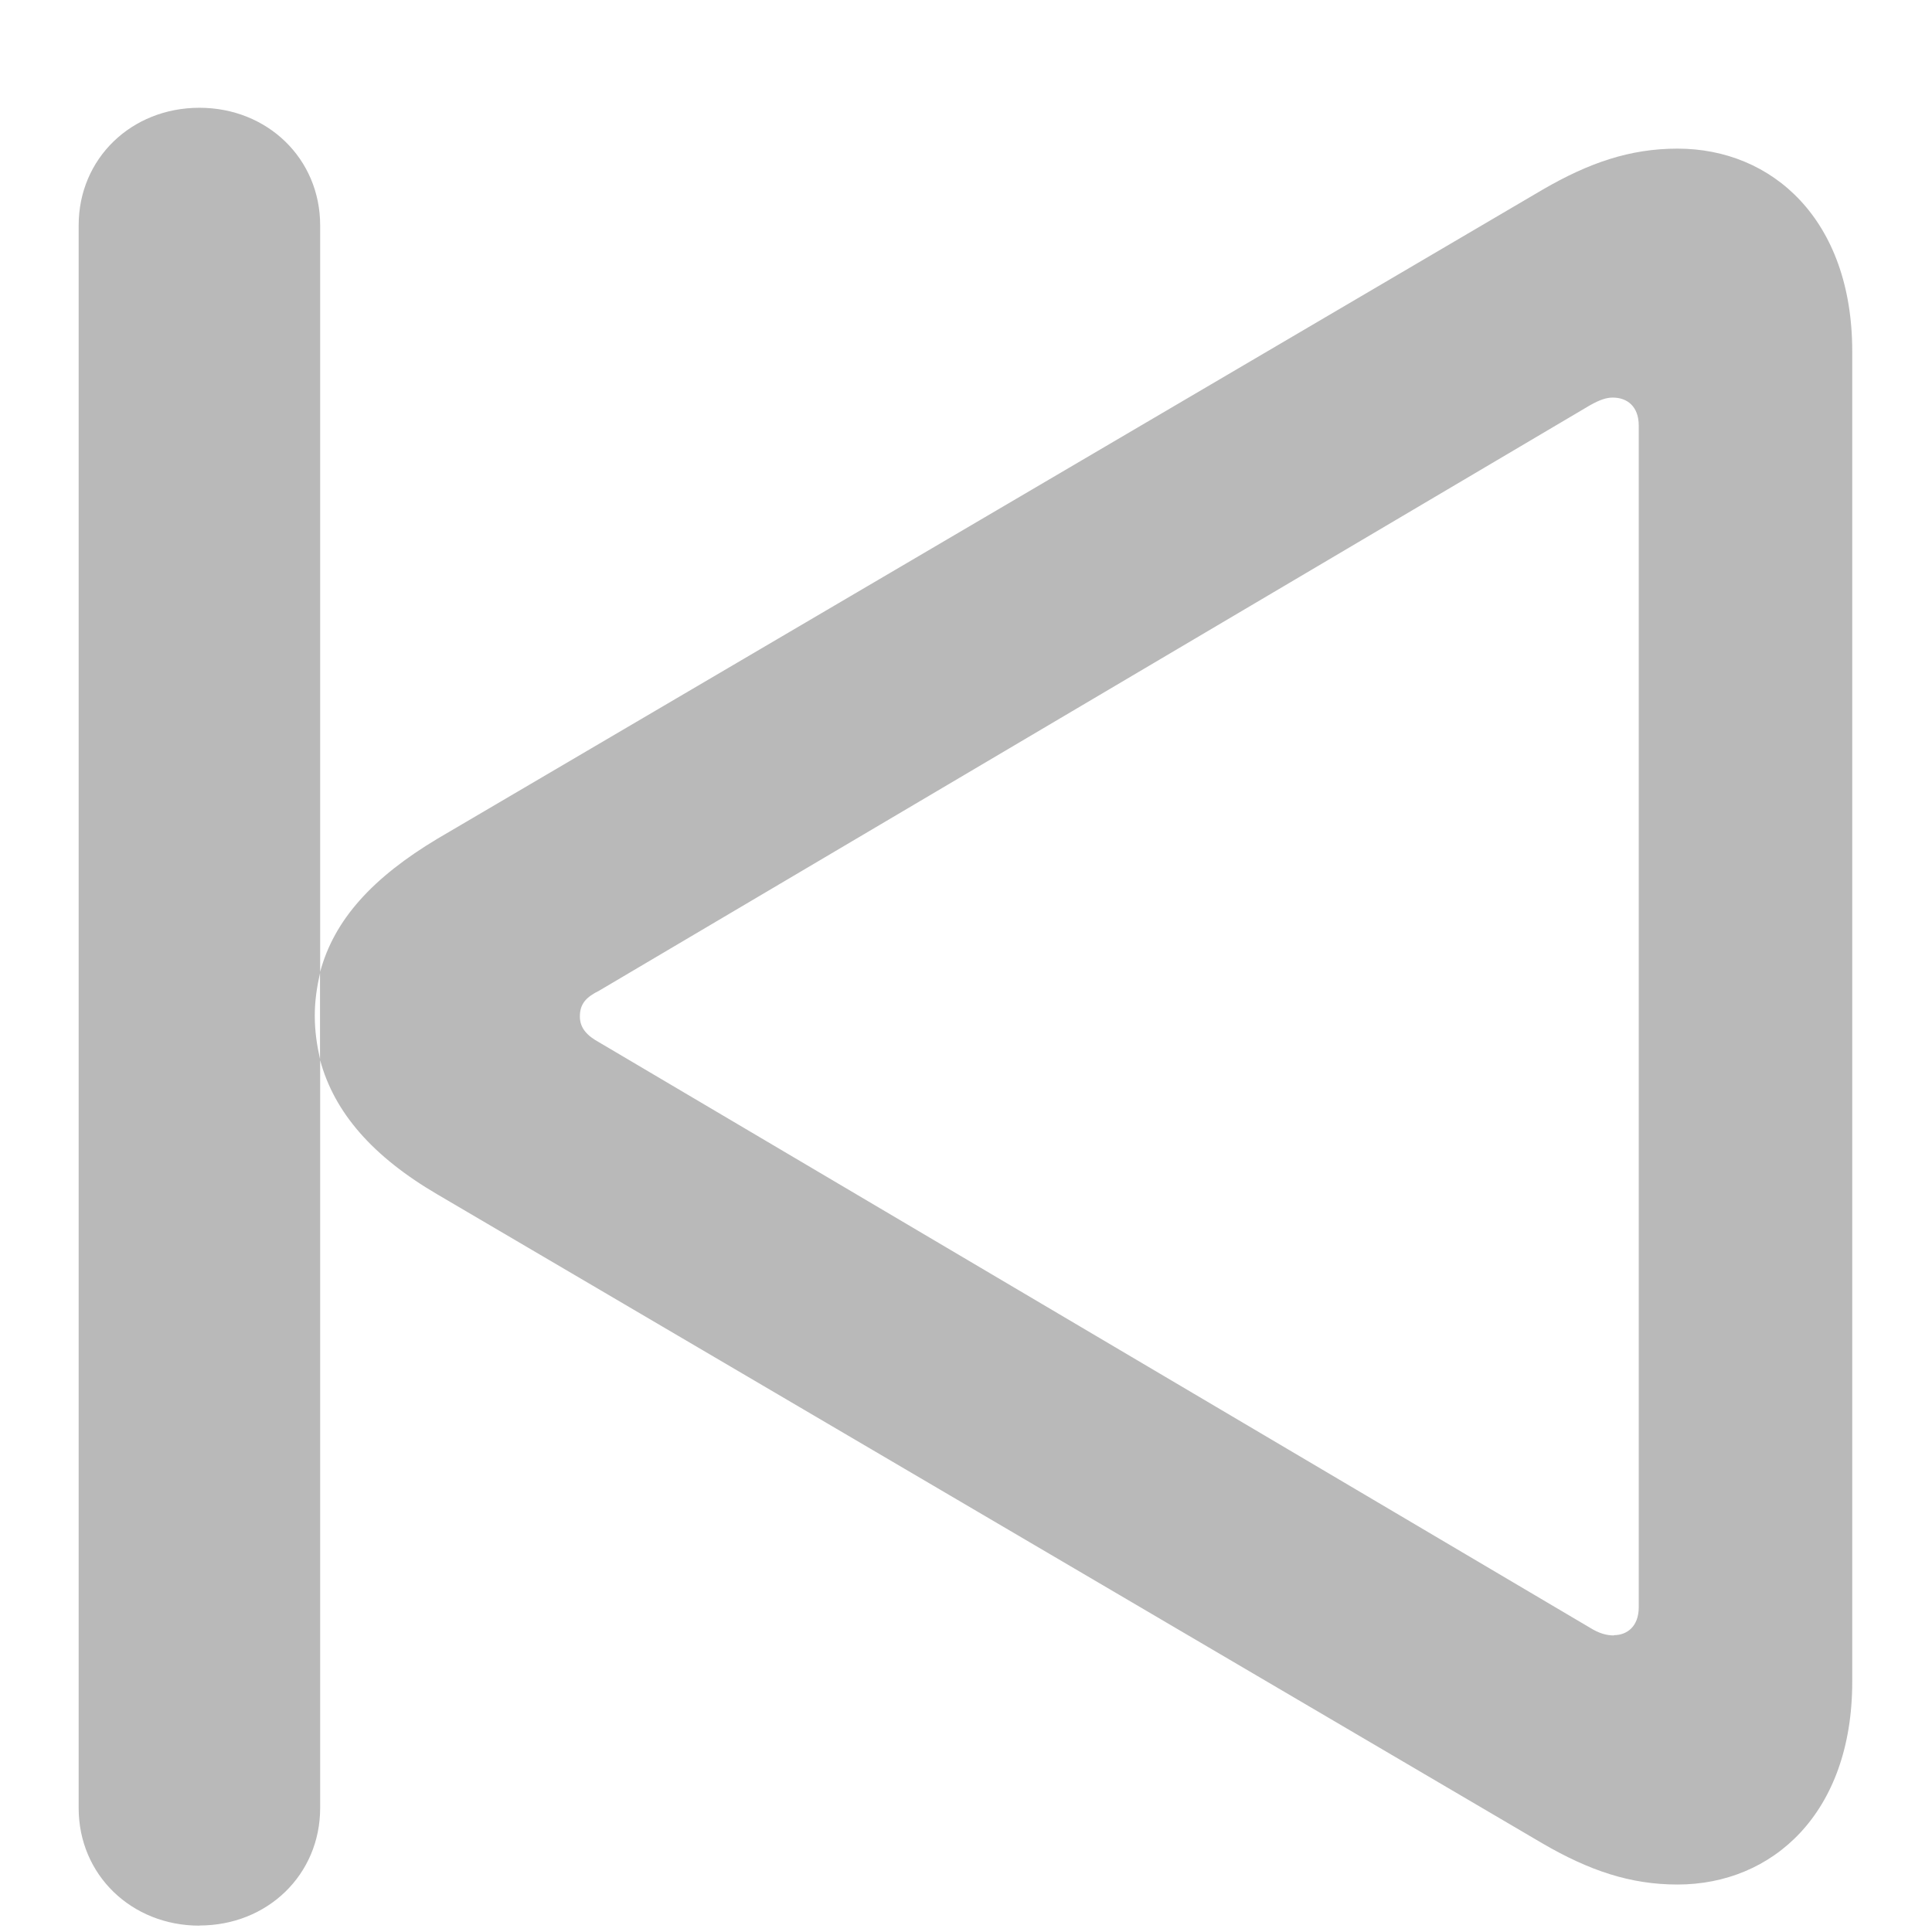 <svg fill="none" height="14" viewBox="0 0 14 14" width="14" xmlns="http://www.w3.org/2000/svg"><path d="m1.445 13.953c.492 0 .875-.367.875-.852v-5.422c-.023-.102-.039-.203-.039-.32 0-.109.016-.211.039-.312v-5.414c0-.484-.383-.852-.875-.852-.492 0-.875.367-.875.852v11.469c0 .484.383.852.875.852zm10.711-.297c.688 0 1.266-.516 1.266-1.469v-9.641c0-.953-.578-1.469-1.266-1.469-.344 0-.641.102-.977.297l-8.008 4.703c-.469.281-.75.586-.852.969v.633c.102.383.383.703.852.977l8.008 4.703c.336.195.633.297.977.297zm-.461-1.805c-.055 0-.109-.016-.172-.055l-7.18-4.242c-.086-.047-.141-.102-.141-.188 0-.094.047-.141.141-.188l7.18-4.242c.07-.039.117-.055.164-.055.102 0 .188.062.188.203v8.562c0 .141-.086.203-.18.203z" fill="#b9b9b9"/></svg>